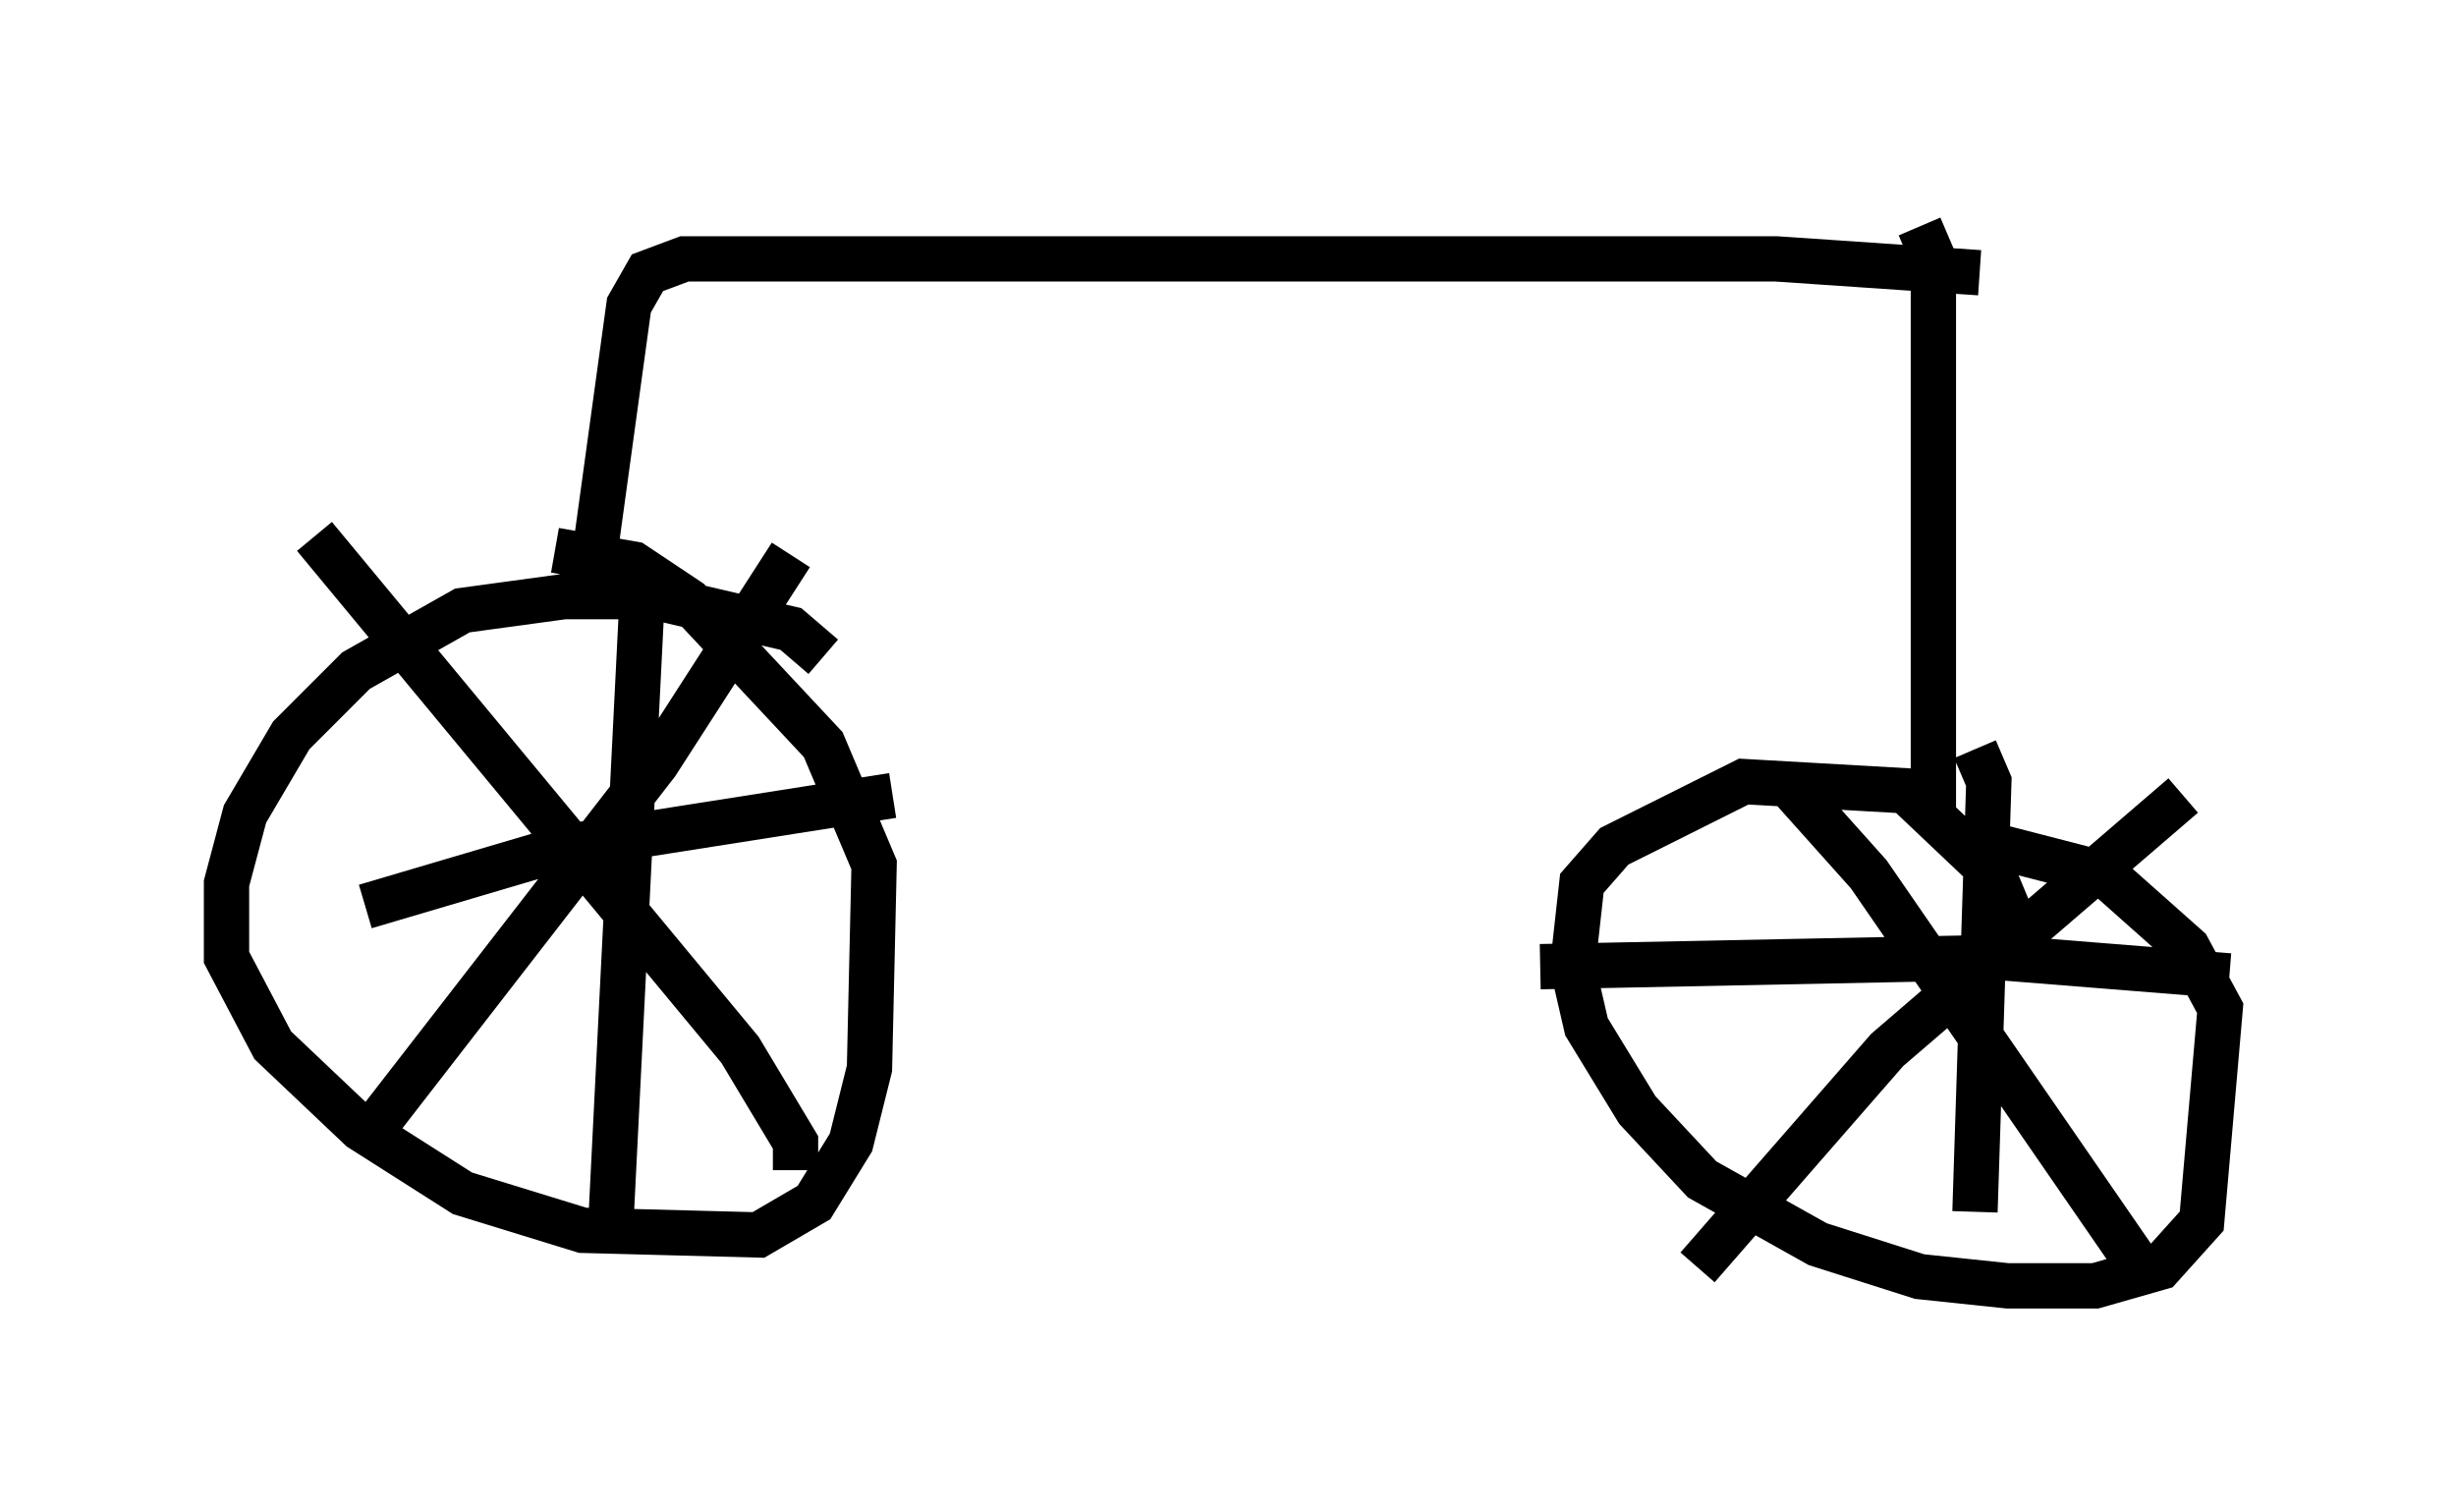 <?xml version="1.0" encoding="utf-8" ?>
<svg baseProfile="full" height="33.377" version="1.1" width="54.203" xmlns="http://www.w3.org/2000/svg" xmlns:ev="http://www.w3.org/2001/xml-events" xmlns:xlink="http://www.w3.org/1999/xlink"><defs /><rect fill="white" height="33.377" width="54.203" x="0" y="0" /><path d="M18.475, 15.311 m-0.306, -0.817 l-0.715, -0.613 -3.063, -0.715 l-1.94, 0.0 -2.246, 0.306 l-2.348, 1.327 -1.429, 1.429 l-1.021, 1.735 -0.408, 1.531 l0.0, 1.633 1.021, 1.94 l1.94, 1.838 2.246, 1.429 l2.654, 0.817 3.879, 0.102 l1.225, -0.715 0.817, -1.327 l0.408, -1.633 0.102, -4.492 l-1.123, -2.654 -2.96, -3.165 l-1.225, -0.817 -1.735, -0.306 m5.206, 0.102 l-2.96, 4.594 -6.329, 8.167 m-1.225, -13.169 l9.392, 11.331 1.225, 2.042 l0.0, 0.613 m-3.369, -12.965 l-0.715, 14.292 m6.227, -9.596 l-7.146, 1.123 -4.492, 1.327 m5.104, -8.065 l0.715, -5.206 0.408, -0.715 l0.817, -0.306 24.092, 0.0 l4.492, 0.306 m-1.327, -1.021 l0.306, 0.715 0.0, 12.454 m1.838, 2.348 l-0.51, -1.225 -1.94, -1.838 l-3.573, -0.204 -2.858, 1.429 l-0.715, 0.817 -0.204, 1.838 l0.306, 1.327 1.123, 1.838 l1.429, 1.531 2.552, 1.429 l2.246, 0.715 1.94, 0.204 l1.94, 0.0 1.429, -0.408 l0.919, -1.021 0.408, -4.696 l-0.715, -1.327 -1.838, -1.633 l-3.165, -0.817 m0.306, -1.94 l0.306, 0.715 -0.306, 9.494 m5.615, -5.206 l-5.104, -0.408 -10.106, 0.204 m5.513, -3.981 l1.735, 1.94 6.125, 8.881 m0.817, -10.617 l-6.533, 5.615 -4.185, 4.798 " fill="none" stroke="black" stroke-width="1" /></svg>